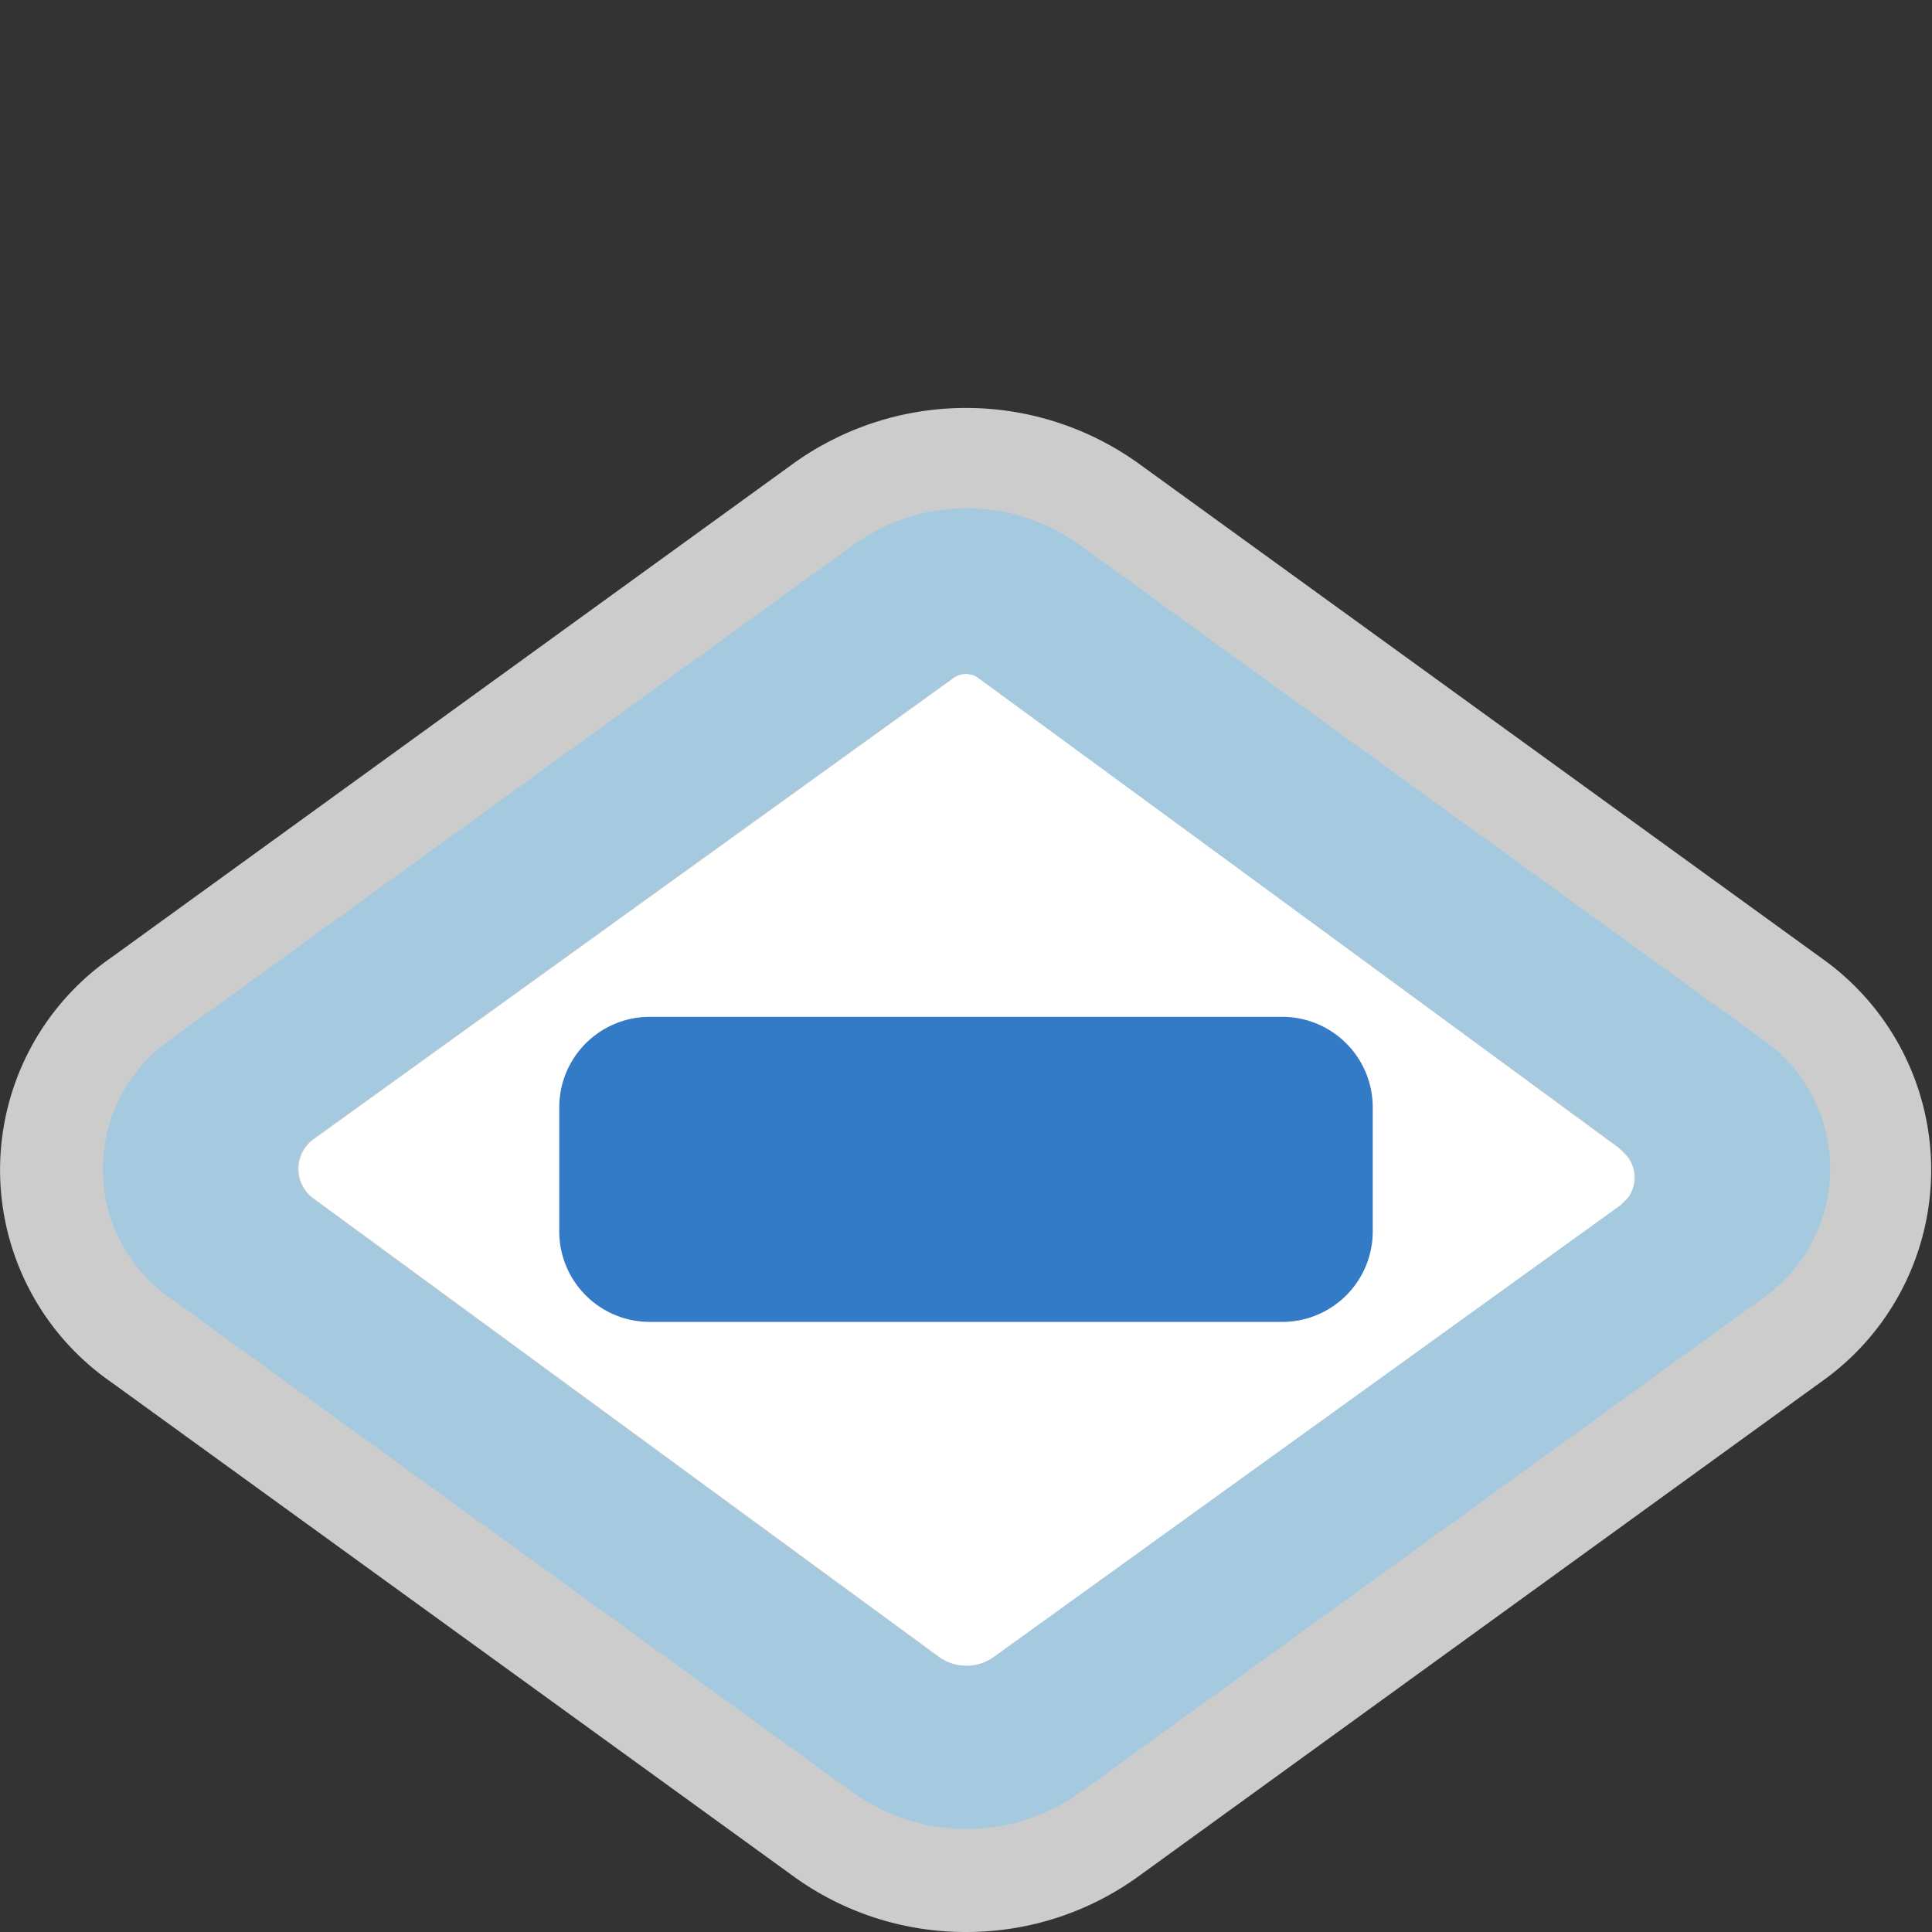 <svg xmlns="http://www.w3.org/2000/svg" viewBox="0 0 19 19" height="19" width="19"><rect x="0" y="0" width="19" height="19" fill="#333333" stroke="none"/><title>madrid-metro.svg</title><path fill="#fff" opacity="0.75" d="M9.5,19a2.88,2.88,0,0,1-1.7-.55L1.09,13.59a2.54,2.54,0,0,1,0-4.17L7.8,4.56a2.91,2.91,0,0,1,3.4,0l6.71,4.86a2.55,2.55,0,0,1,0,4.17L11.2,18.45A2.88,2.88,0,0,1,9.5,19Z"></path><path fill="none" d="M0,0L19,0 19,19 0,19z"></path><path fill="#fff" d="M9.62,6.66a0.22,0.22,0,0,0-.23,0L3.09,11.2a0.36,0.36,0,0,0,0,.59l6.14,4.5a0.47,0.47,0,0,0,.56,0l6.16-4.43A0.35,0.35,0,0,0,16,11.37l-0.08-.08Z"></path><path fill="#a5c9df" d="M17.33,10.22L10.62,5.36a1.9,1.9,0,0,0-2.23,0L1.68,10.22a1.55,1.55,0,0,0,0,2.55l6.71,4.86a1.92,1.92,0,0,0,2.23,0l6.71-4.86A1.55,1.55,0,0,0,17.33,10.22Zm-1.39,1.63L9.78,16.29a0.47,0.47,0,0,1-.56,0l-6.14-4.5a0.36,0.36,0,0,1,0-.59l6.3-4.54a0.22,0.22,0,0,1,.23,0l6.32,4.63a0.35,0.35,0,0,1,.08.49Z"></path><path fill="#337ac7" d="M6.39,10L12.61,10A0.89,0.89,0,0,1,13.5,10.89L13.5,12.11A0.89,0.89,0,0,1,12.61,13L6.39,13A0.89,0.89,0,0,1,5.5,12.11L5.5,10.89A0.89,0.89,0,0,1,6.39,10"></path></svg>